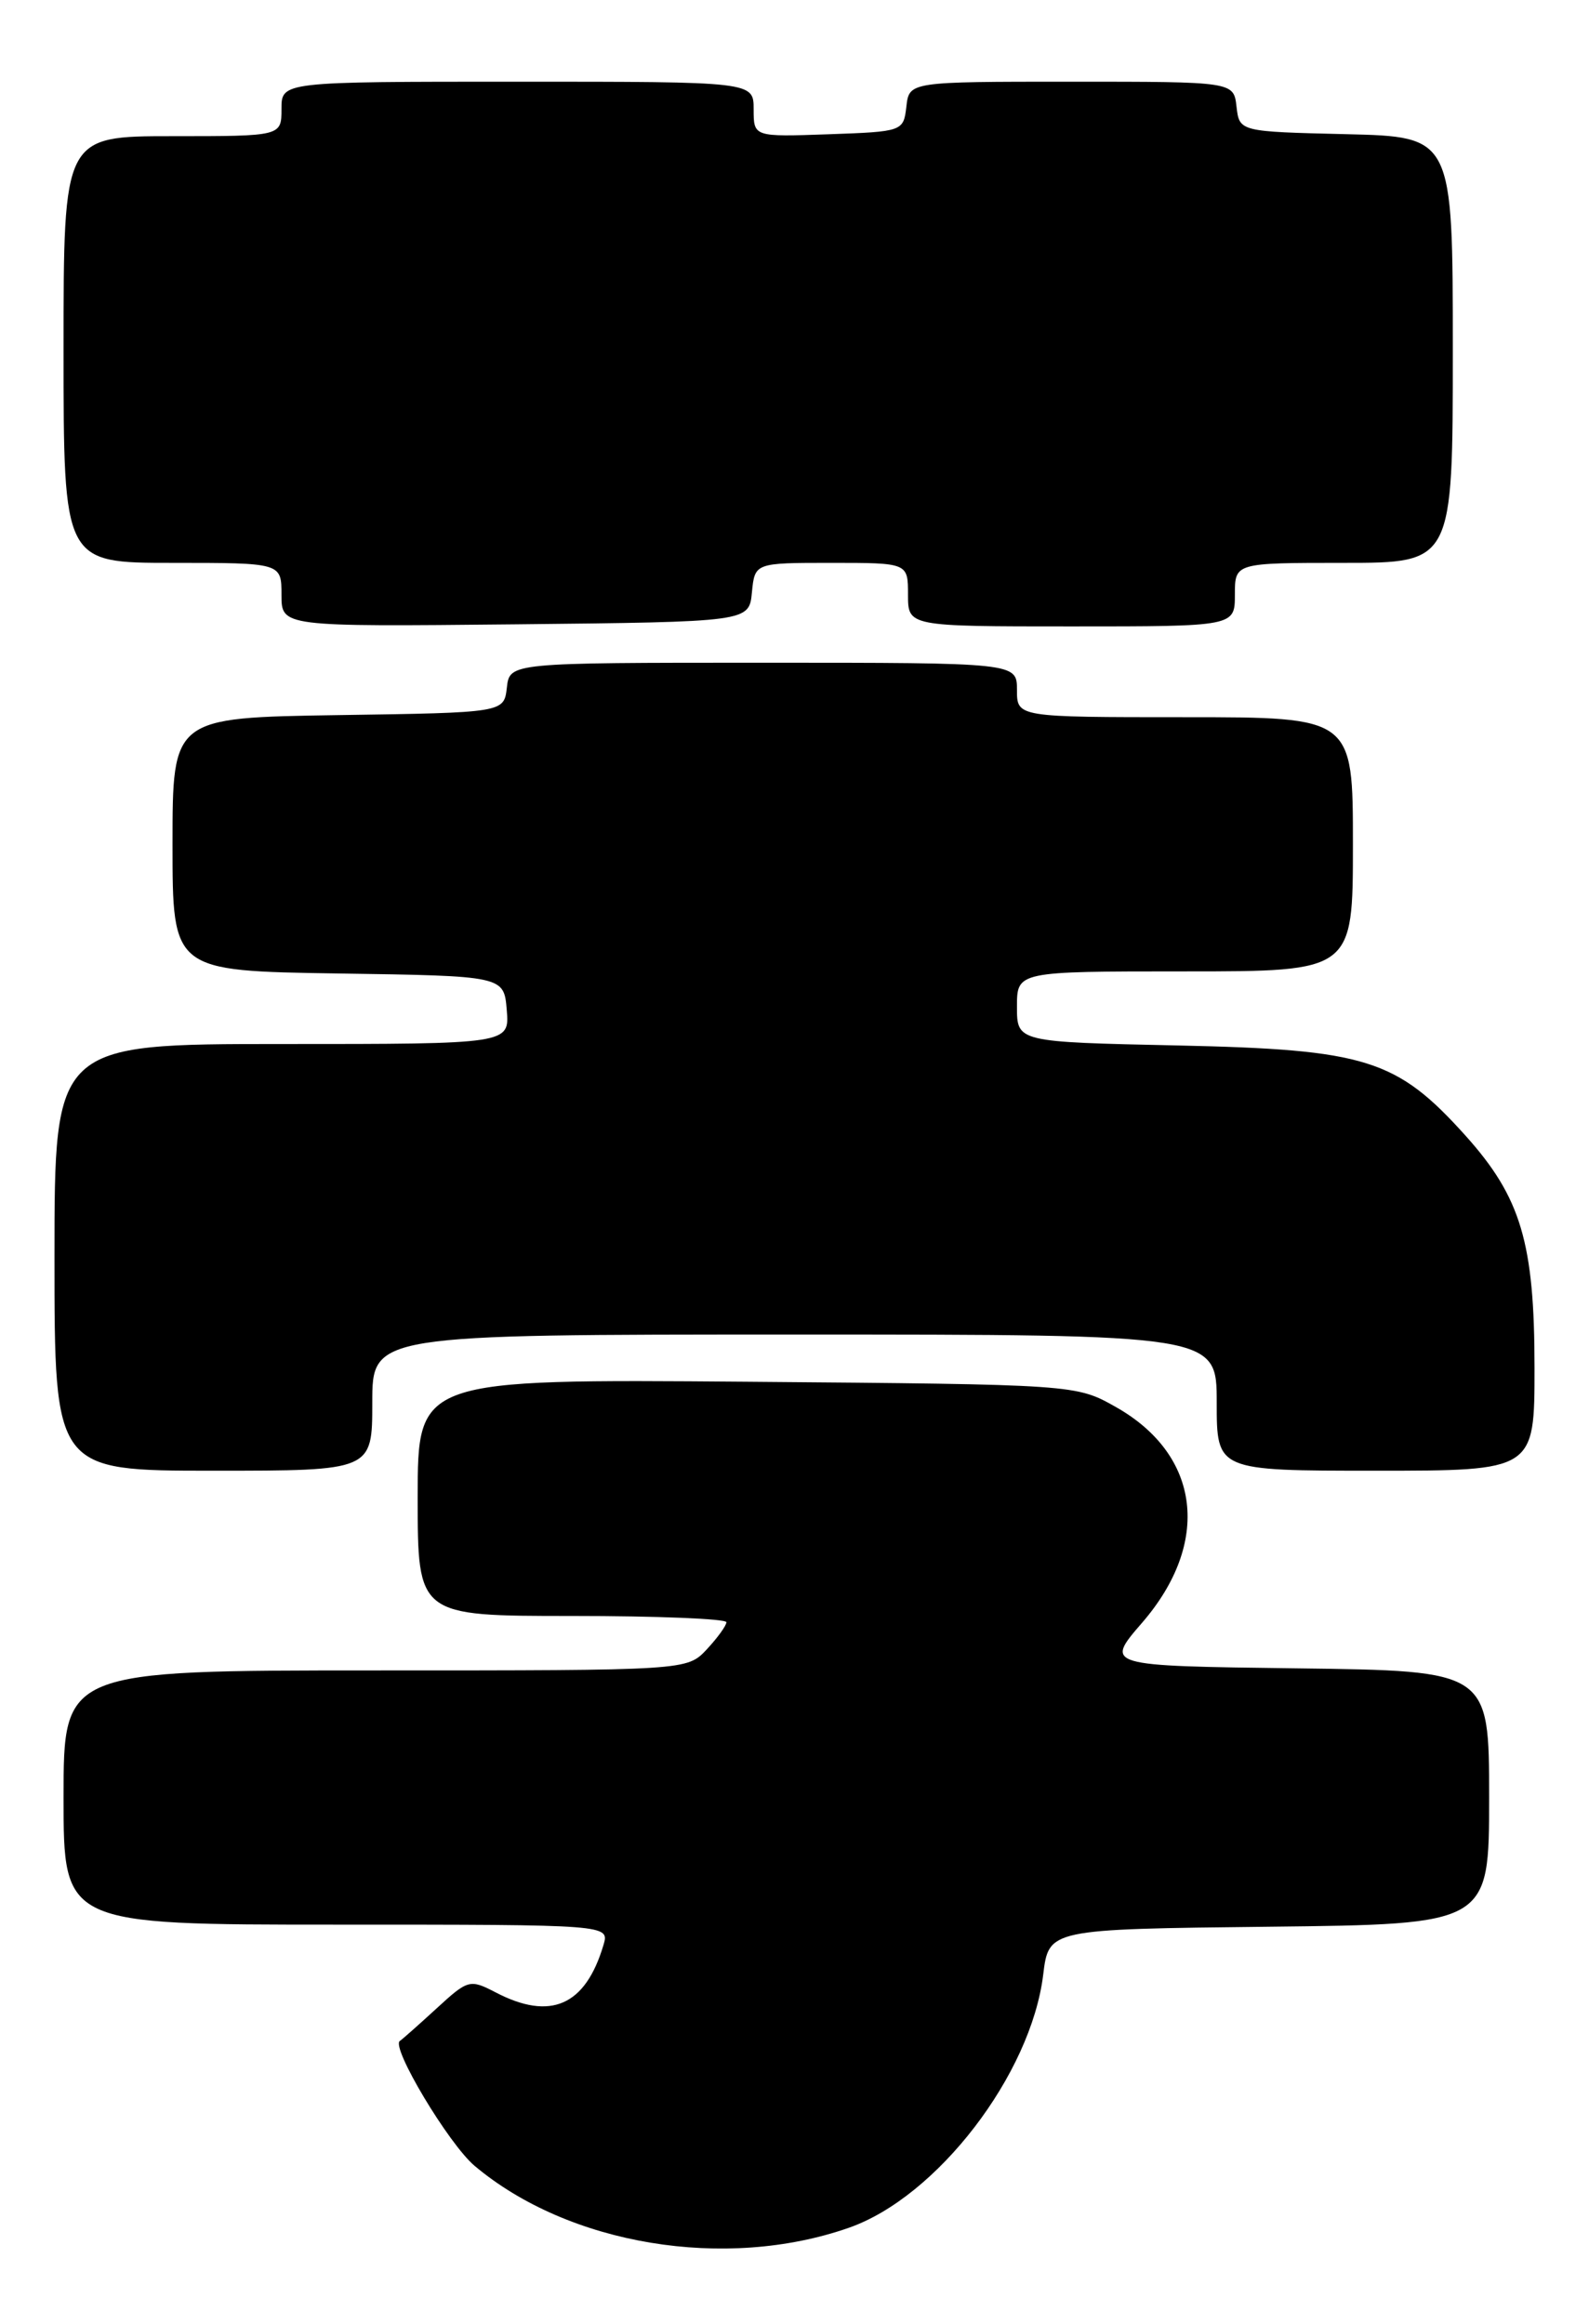 <?xml version="1.0" encoding="UTF-8" standalone="no"?>
<!DOCTYPE svg PUBLIC "-//W3C//DTD SVG 1.1//EN" "http://www.w3.org/Graphics/SVG/1.1/DTD/svg11.dtd" >
<svg xmlns="http://www.w3.org/2000/svg" xmlns:xlink="http://www.w3.org/1999/xlink" version="1.1" viewBox="0 0 175 256">
 <g >
 <path fill="currentColor"
d=" M 93.49 245.39 C 103.20 242.00 113.55 228.51 114.89 217.51 C 115.50 212.50 115.50 212.50 139.75 212.23 C 164.00 211.96 164.00 211.96 164.00 198.00 C 164.00 184.04 164.00 184.04 142.84 183.77 C 121.67 183.50 121.67 183.50 125.77 178.76 C 133.40 169.95 132.24 160.28 122.92 155.00 C 118.50 152.50 118.50 152.50 82.25 152.20 C 46.00 151.91 46.00 151.91 46.00 164.95 C 46.00 178.00 46.00 178.00 63.00 178.00 C 72.35 178.00 80.00 178.31 80.00 178.69 C 80.00 179.06 79.02 180.41 77.83 181.69 C 75.65 184.00 75.65 184.00 41.33 184.00 C 7.00 184.00 7.00 184.00 7.00 198.00 C 7.00 212.00 7.00 212.00 37.07 212.00 C 67.13 212.00 67.13 212.00 66.46 214.25 C 64.47 220.94 60.63 222.62 54.58 219.46 C 51.75 217.99 51.54 218.05 48.09 221.22 C 46.13 223.02 44.30 224.64 44.04 224.81 C 43.01 225.46 49.42 236.17 52.27 238.57 C 62.64 247.30 79.89 250.15 93.49 245.39 Z  M 41.00 154.50 C 41.00 147.00 41.00 147.00 87.50 147.00 C 134.00 147.00 134.00 147.00 134.00 154.50 C 134.00 162.00 134.00 162.00 151.50 162.00 C 169.00 162.00 169.00 162.00 169.00 150.68 C 169.00 136.89 167.51 131.90 161.39 125.08 C 153.81 116.66 150.45 115.61 129.75 115.16 C 112.00 114.78 112.00 114.78 112.00 110.89 C 112.00 107.00 112.00 107.00 130.50 107.00 C 149.00 107.00 149.00 107.00 149.00 93.00 C 149.00 79.00 149.00 79.00 130.50 79.00 C 112.00 79.00 112.00 79.00 112.00 76.00 C 112.00 73.00 112.00 73.00 84.07 73.00 C 56.13 73.00 56.13 73.00 55.82 75.75 C 55.50 78.50 55.50 78.50 37.25 78.77 C 19.00 79.05 19.00 79.05 19.00 93.00 C 19.00 106.95 19.00 106.95 37.25 107.23 C 55.50 107.50 55.50 107.50 55.81 111.25 C 56.12 115.00 56.12 115.00 31.06 115.00 C 6.00 115.00 6.00 115.00 6.00 138.50 C 6.00 162.00 6.00 162.00 23.50 162.00 C 41.00 162.00 41.00 162.00 41.00 154.50 Z  M 82.81 65.25 C 83.13 62.00 83.13 62.00 91.56 62.00 C 100.00 62.00 100.00 62.00 100.00 65.50 C 100.00 69.00 100.00 69.00 118.00 69.00 C 136.00 69.00 136.00 69.00 136.00 65.50 C 136.00 62.00 136.00 62.00 148.00 62.00 C 160.00 62.00 160.00 62.00 160.00 38.53 C 160.00 15.06 160.00 15.06 148.25 14.78 C 136.50 14.50 136.50 14.50 136.18 11.75 C 135.87 9.00 135.87 9.00 118.00 9.00 C 100.13 9.00 100.13 9.00 99.82 11.75 C 99.50 14.47 99.42 14.50 91.25 14.79 C 83.00 15.08 83.00 15.08 83.00 12.04 C 83.00 9.00 83.00 9.00 57.00 9.00 C 31.00 9.00 31.00 9.00 31.00 12.00 C 31.00 15.00 31.00 15.00 19.00 15.00 C 7.00 15.00 7.00 15.00 7.00 38.50 C 7.00 62.00 7.00 62.00 19.00 62.00 C 31.00 62.00 31.00 62.00 31.00 65.52 C 31.00 69.03 31.00 69.03 56.75 68.77 C 82.50 68.50 82.50 68.50 82.81 65.25 Z "/>
</g>
</svg>